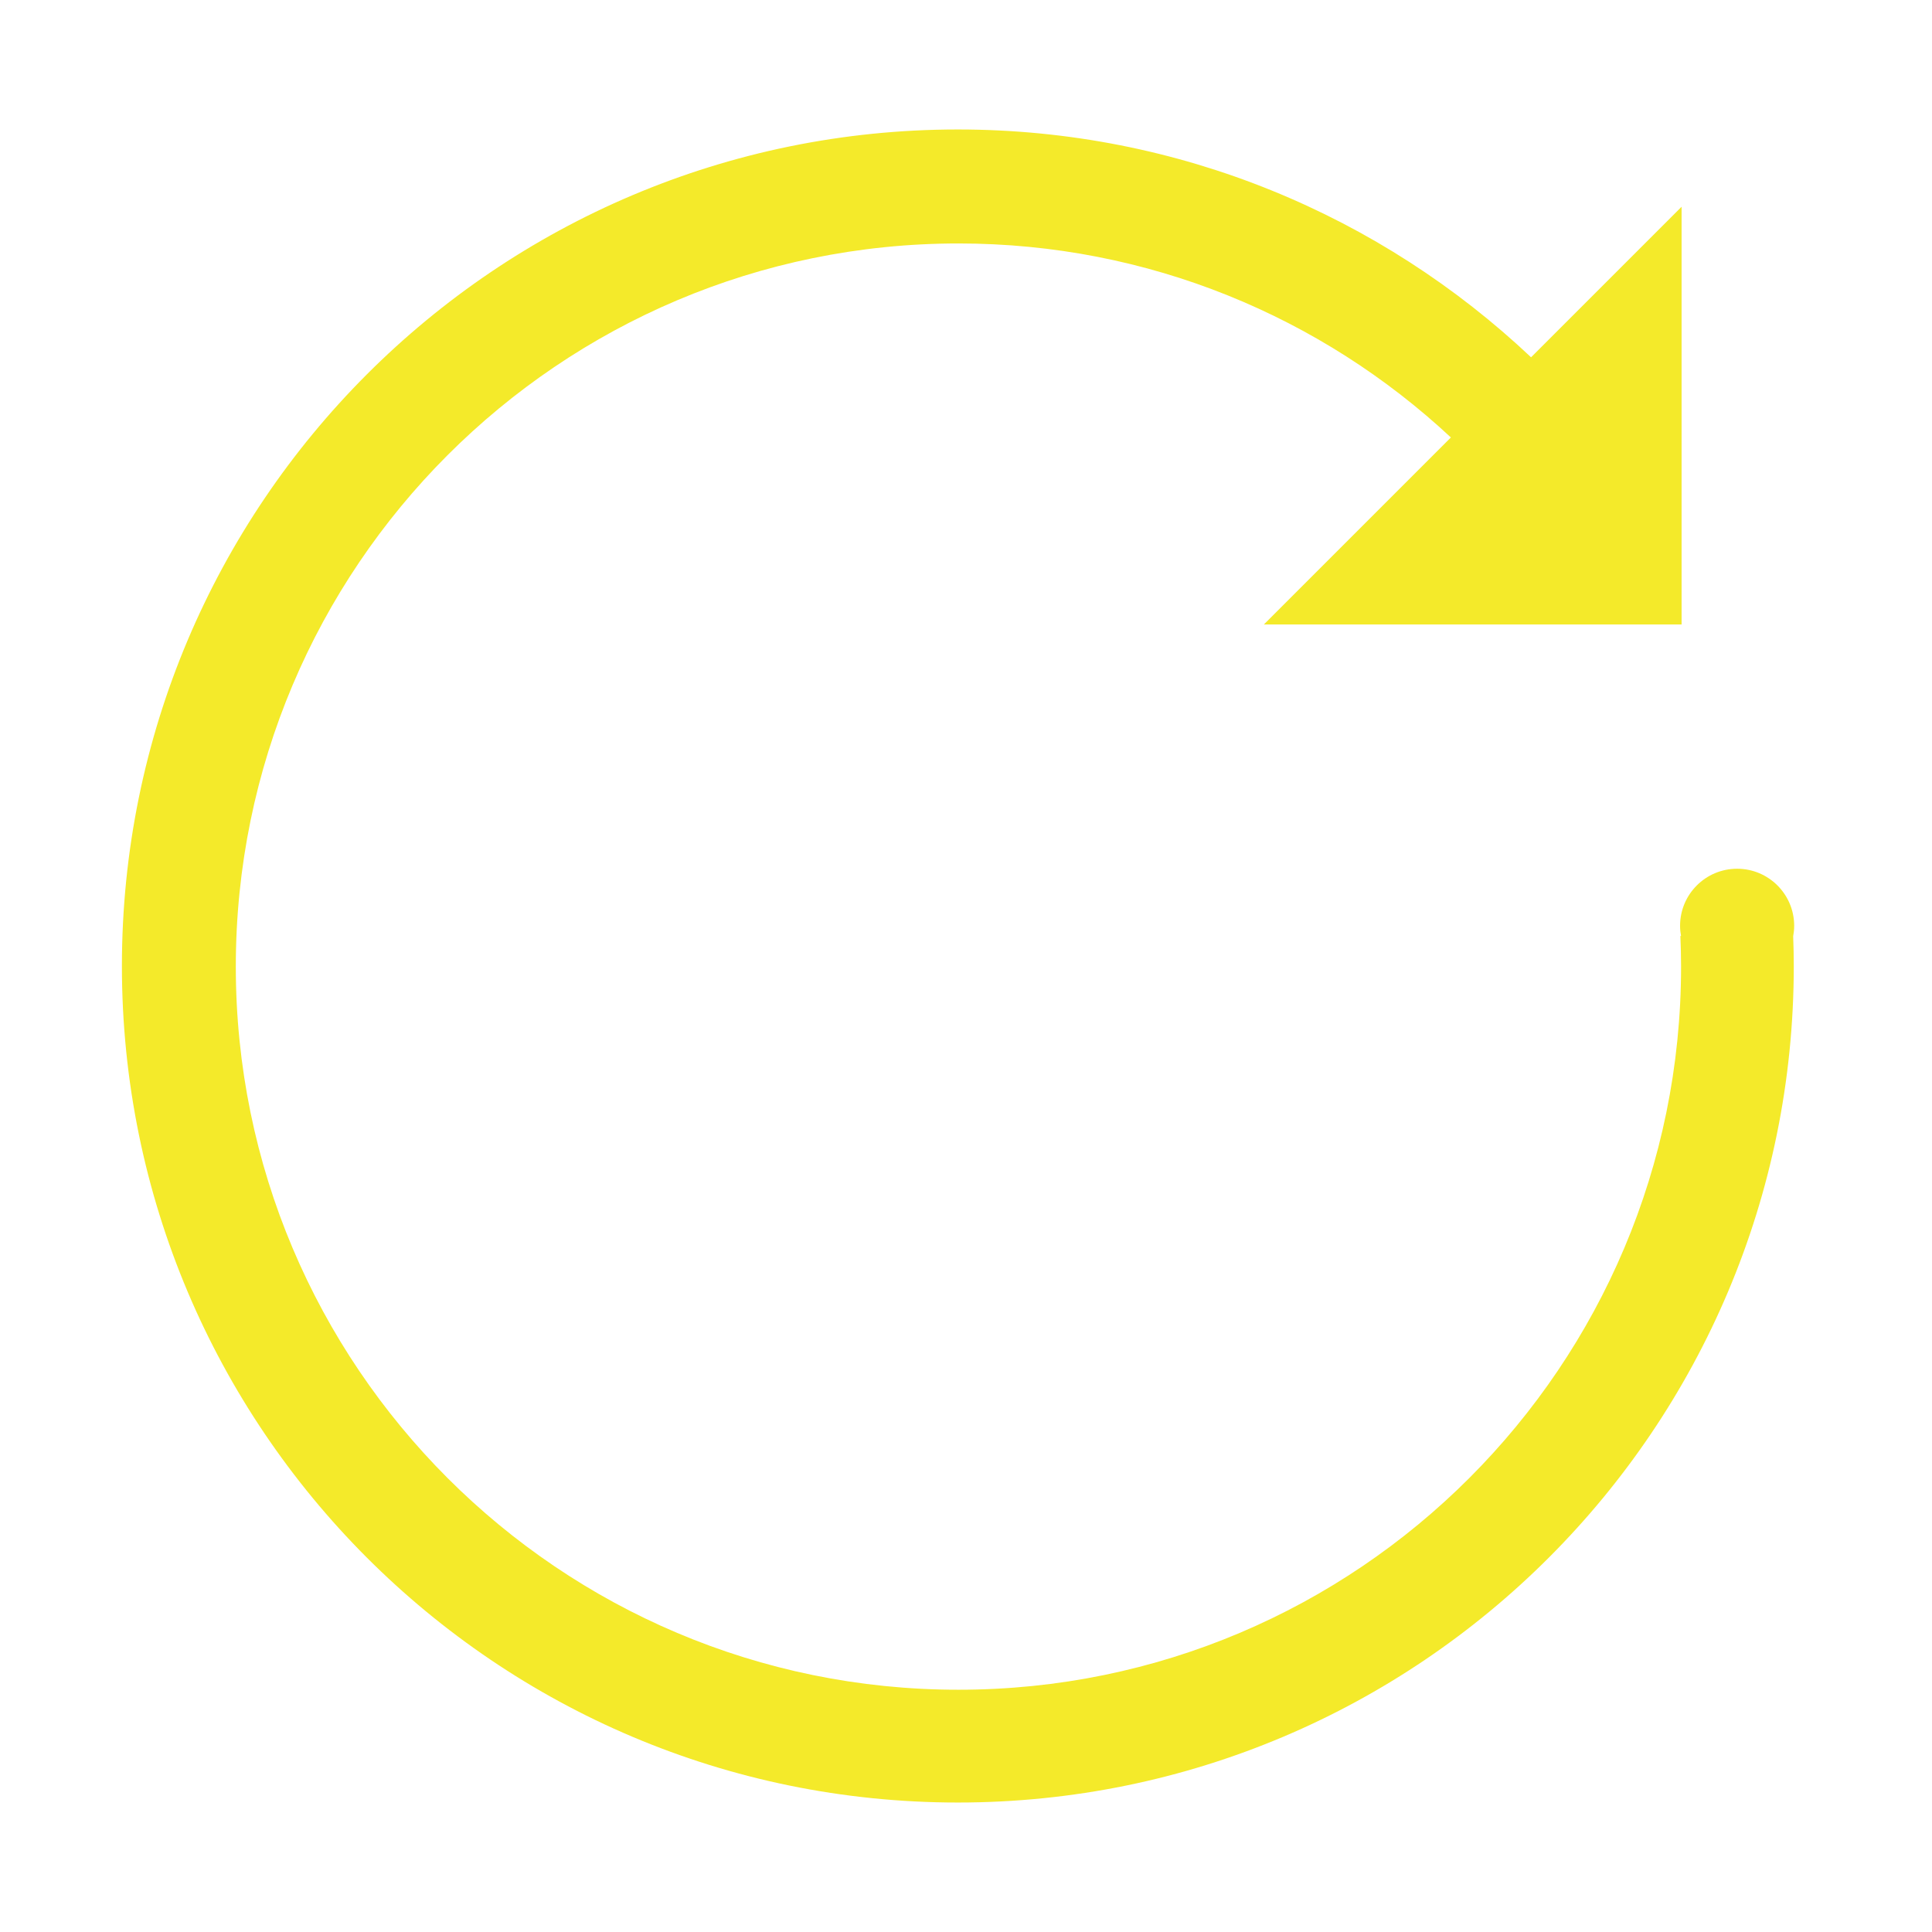 <?xml version="1.0" standalone="no"?><!DOCTYPE svg PUBLIC "-//W3C//DTD SVG 1.1//EN" "http://www.w3.org/Graphics/SVG/1.1/DTD/svg11.dtd"><svg t="1486561745723" class="icon" style="" viewBox="0 0 1024 1024" version="1.1" xmlns="http://www.w3.org/2000/svg" p-id="2318" xmlns:xlink="http://www.w3.org/1999/xlink" width="32" height="32"><defs><style type="text/css"></style></defs><path d="M950.95 490.689c0-16.699-13.538-30.238-30.238-30.238-16.701 0-30.24 13.538-30.24 30.238 0 1.844 0.191 3.641 0.508 5.395l-0.345 0.006c0.224 5.384 0.365 10.789 0.365 16.227 0 211.678-171.481 383.278-383.008 383.278-211.532 0-383.01-171.599-383.01-383.278S296.462 129.036 507.994 129.036c100.868 0 192.603 39.05 261.006 102.831l-99.117 99.116 221.398 0L891.28 109.588l-79.784 79.783C732.173 114.533 625.298 68.624 507.677 68.624c-244.698 0-443.064 198.507-443.064 443.376S262.979 955.376 507.677 955.376c244.696 0 443.064-198.507 443.064-443.376 0-5.285-0.131-10.54-0.319-15.78C950.754 494.424 950.95 492.581 950.95 490.689z" p-id="2319" fill="#f4ea2a"></path></svg>